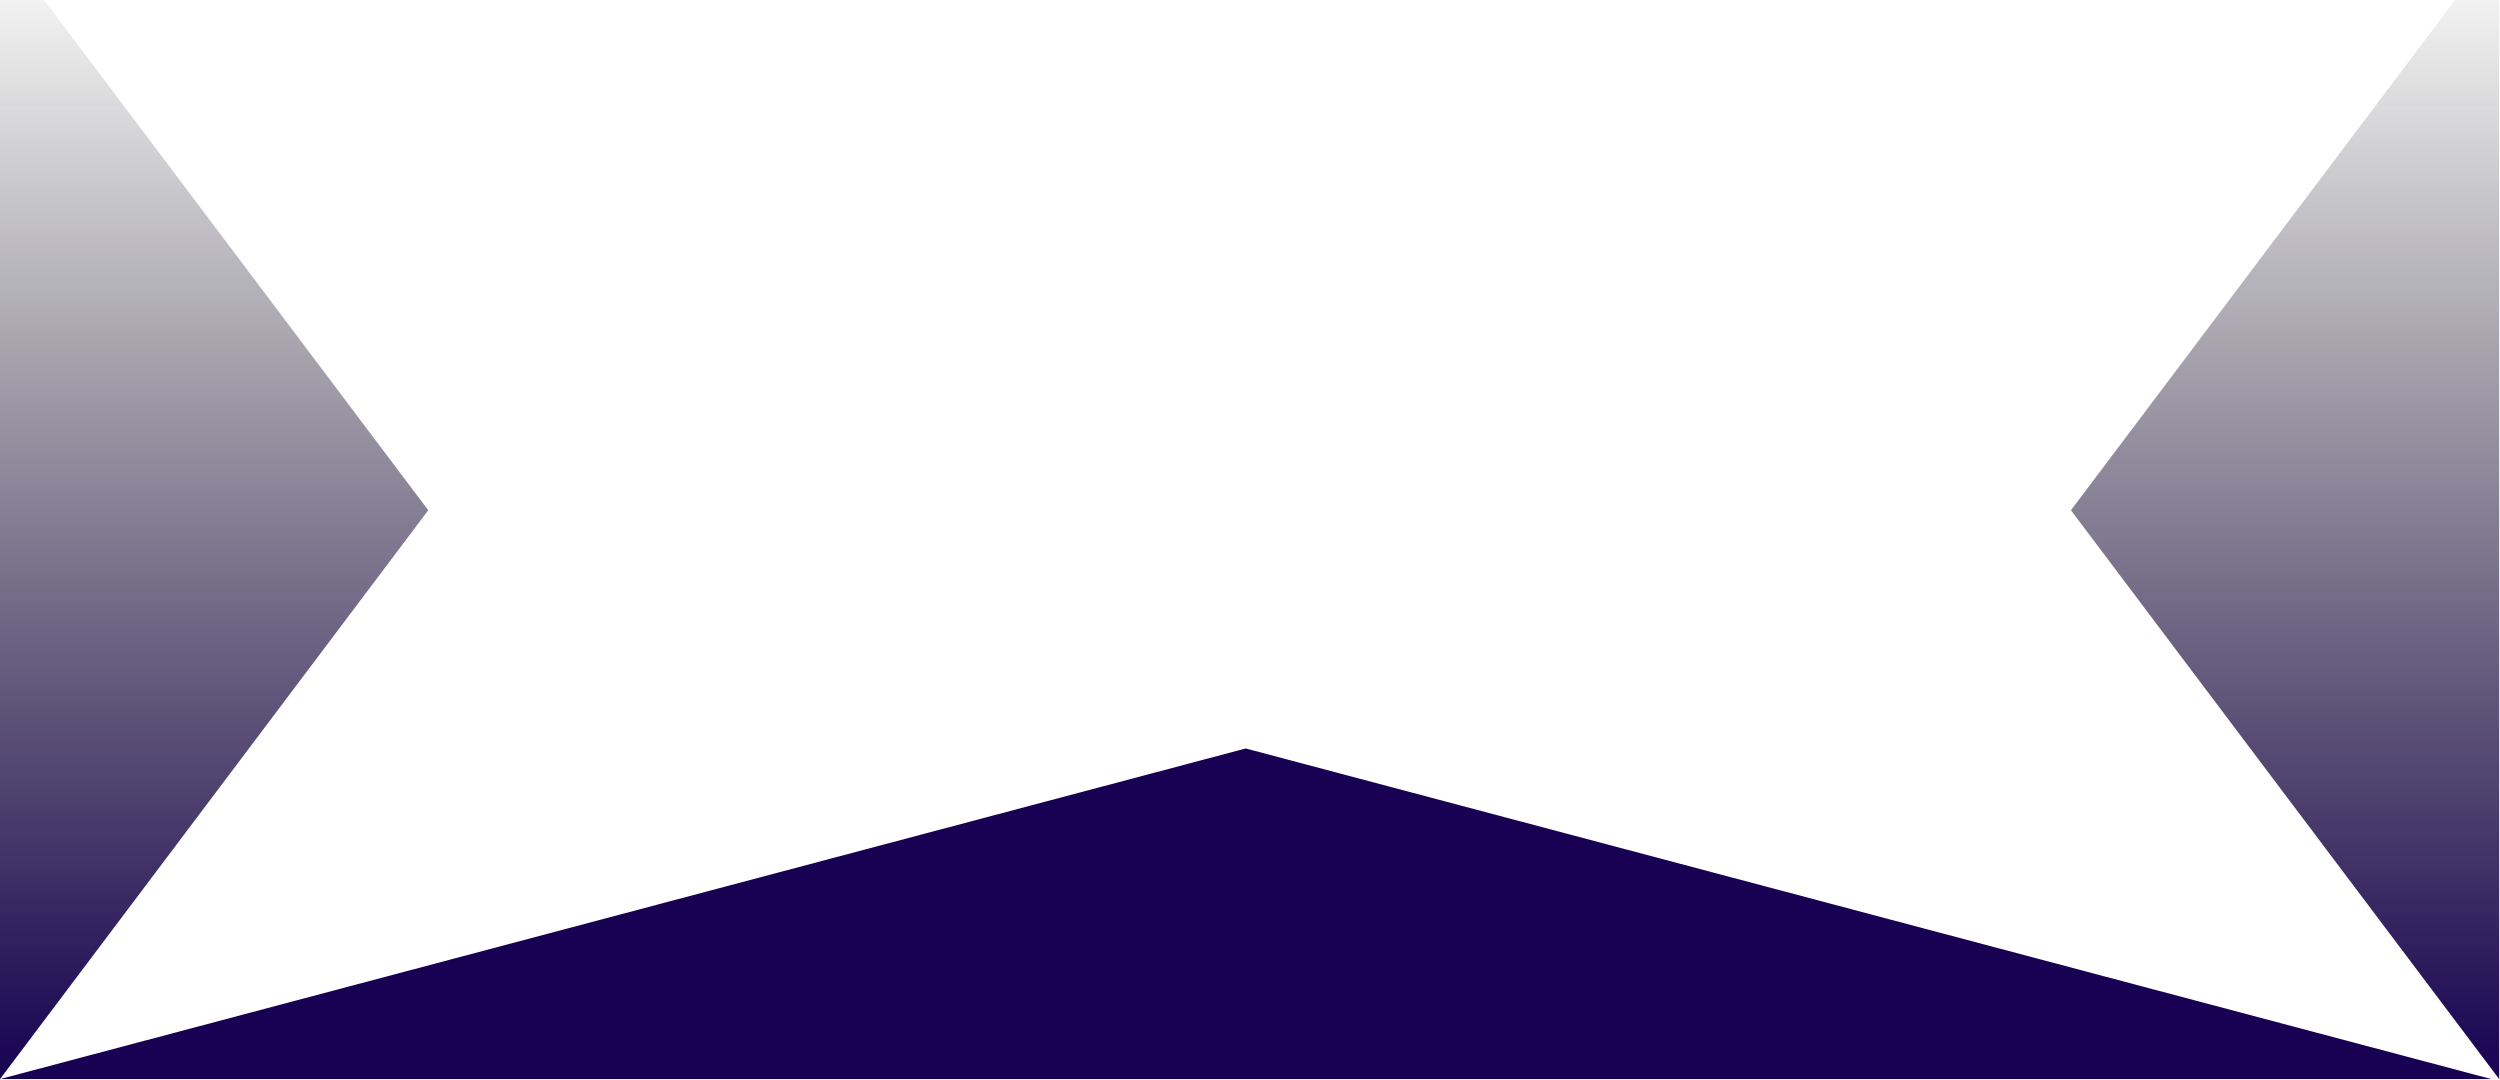 <svg width="1366" height="590" viewBox="0 0 1366 590" fill="none" xmlns="http://www.w3.org/2000/svg">
<path d="M0 589.61L680.642 408.959L1361.28 589.61H0Z" fill="#180153"/>
<path d="M0 589.61L233.993 278.805L0 -32L0 589.61Z" fill="url(#paint0_linear_5387_6468)"/>
<path d="M1365.55 589.61L1131.56 278.805L1365.55 -32L1365.55 589.61Z" fill="url(#paint1_linear_5387_6468)"/>
<defs>
<linearGradient id="paint0_linear_5387_6468" x1="116.997" y1="589.61" x2="116.997" y2="-32" gradientUnits="userSpaceOnUse">
<stop stop-color="#180153"/>
<stop offset="1" stop-opacity="0"/>
</linearGradient>
<linearGradient id="paint1_linear_5387_6468" x1="1248.55" y1="589.61" x2="1248.55" y2="-32" gradientUnits="userSpaceOnUse">
<stop stop-color="#180153"/>
<stop offset="1" stop-opacity="0"/>
</linearGradient>
</defs>
</svg>
